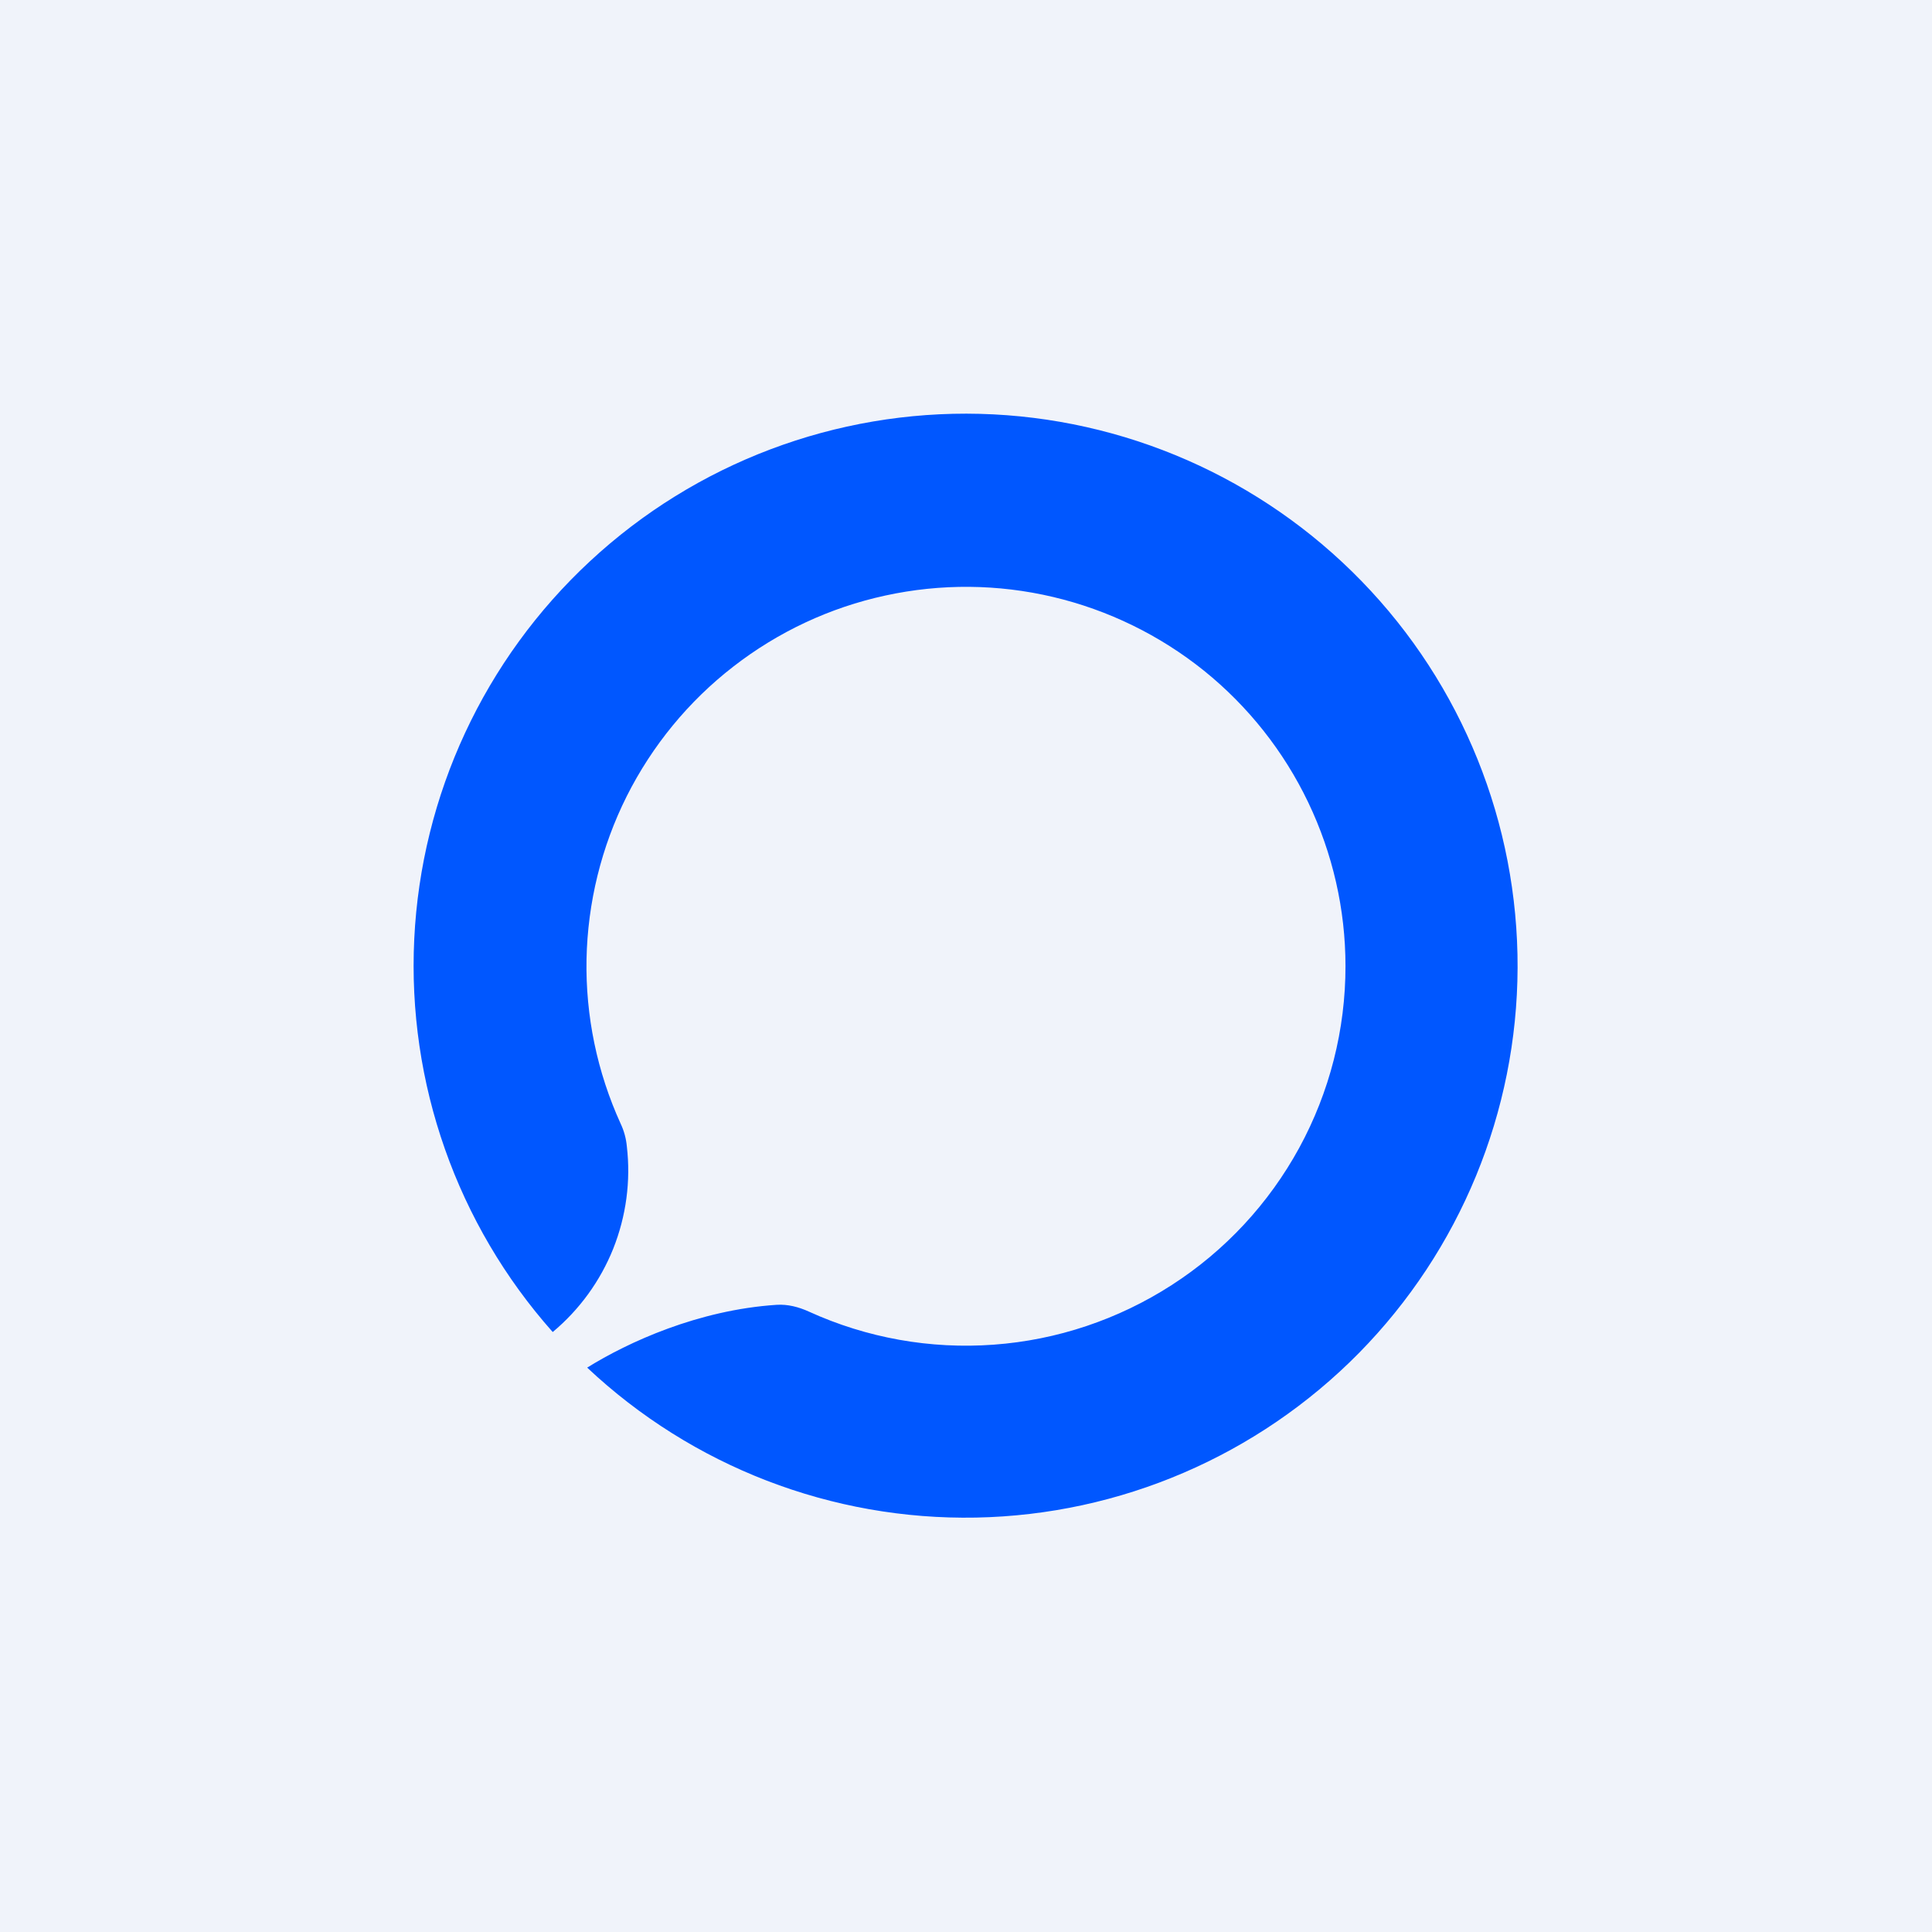 <svg width="24" height="24" viewBox="0 0 24 24" fill="none" xmlns="http://www.w3.org/2000/svg">
<rect x="0" y="0" width="24" height="24" fill="#333333" stroke="none"/>
<g clip-path="url(#clip0_31_15661)">
<path d="M0 0H24V24H0V0Z" fill="#F0F3FA"/>
<path d="M16.714 12C16.715 12.789 16.517 13.566 16.14 14.258C15.762 14.951 15.217 15.538 14.553 15.965C13.89 16.392 13.13 16.647 12.344 16.704C11.557 16.762 10.768 16.621 10.05 16.294C9.921 16.235 9.784 16.2 9.647 16.209C8.674 16.273 7.804 16.672 7.294 16.989C8.599 18.217 10.333 18.886 12.124 18.852C13.916 18.818 15.623 18.084 16.881 16.808C18.138 15.531 18.846 13.813 18.852 12.021C18.858 10.229 18.163 8.505 16.915 7.22C15.666 5.934 13.964 5.188 12.173 5.141C10.382 5.095 8.643 5.751 7.33 6.971C6.016 8.19 5.233 9.874 5.146 11.664C5.059 13.454 5.676 15.207 6.866 16.547C7.198 16.27 7.457 15.913 7.618 15.511C7.778 15.108 7.837 14.672 7.787 14.242C7.778 14.143 7.752 14.048 7.71 13.959C7.418 13.318 7.273 12.621 7.286 11.917C7.3 11.213 7.47 10.521 7.785 9.892C8.101 9.263 8.553 8.712 9.109 8.281C9.665 7.849 10.31 7.547 10.998 7.398C11.686 7.248 12.398 7.254 13.083 7.416C13.768 7.578 14.408 7.891 14.957 8.332C15.505 8.774 15.947 9.332 16.251 9.967C16.555 10.602 16.714 11.296 16.714 12Z" fill="#0057FF"/>
</g>
<defs>
<clipPath id="clip0_31_15661">
<rect width="24" height="24" fill="white"/>
</clipPath>
</defs>
</svg>
